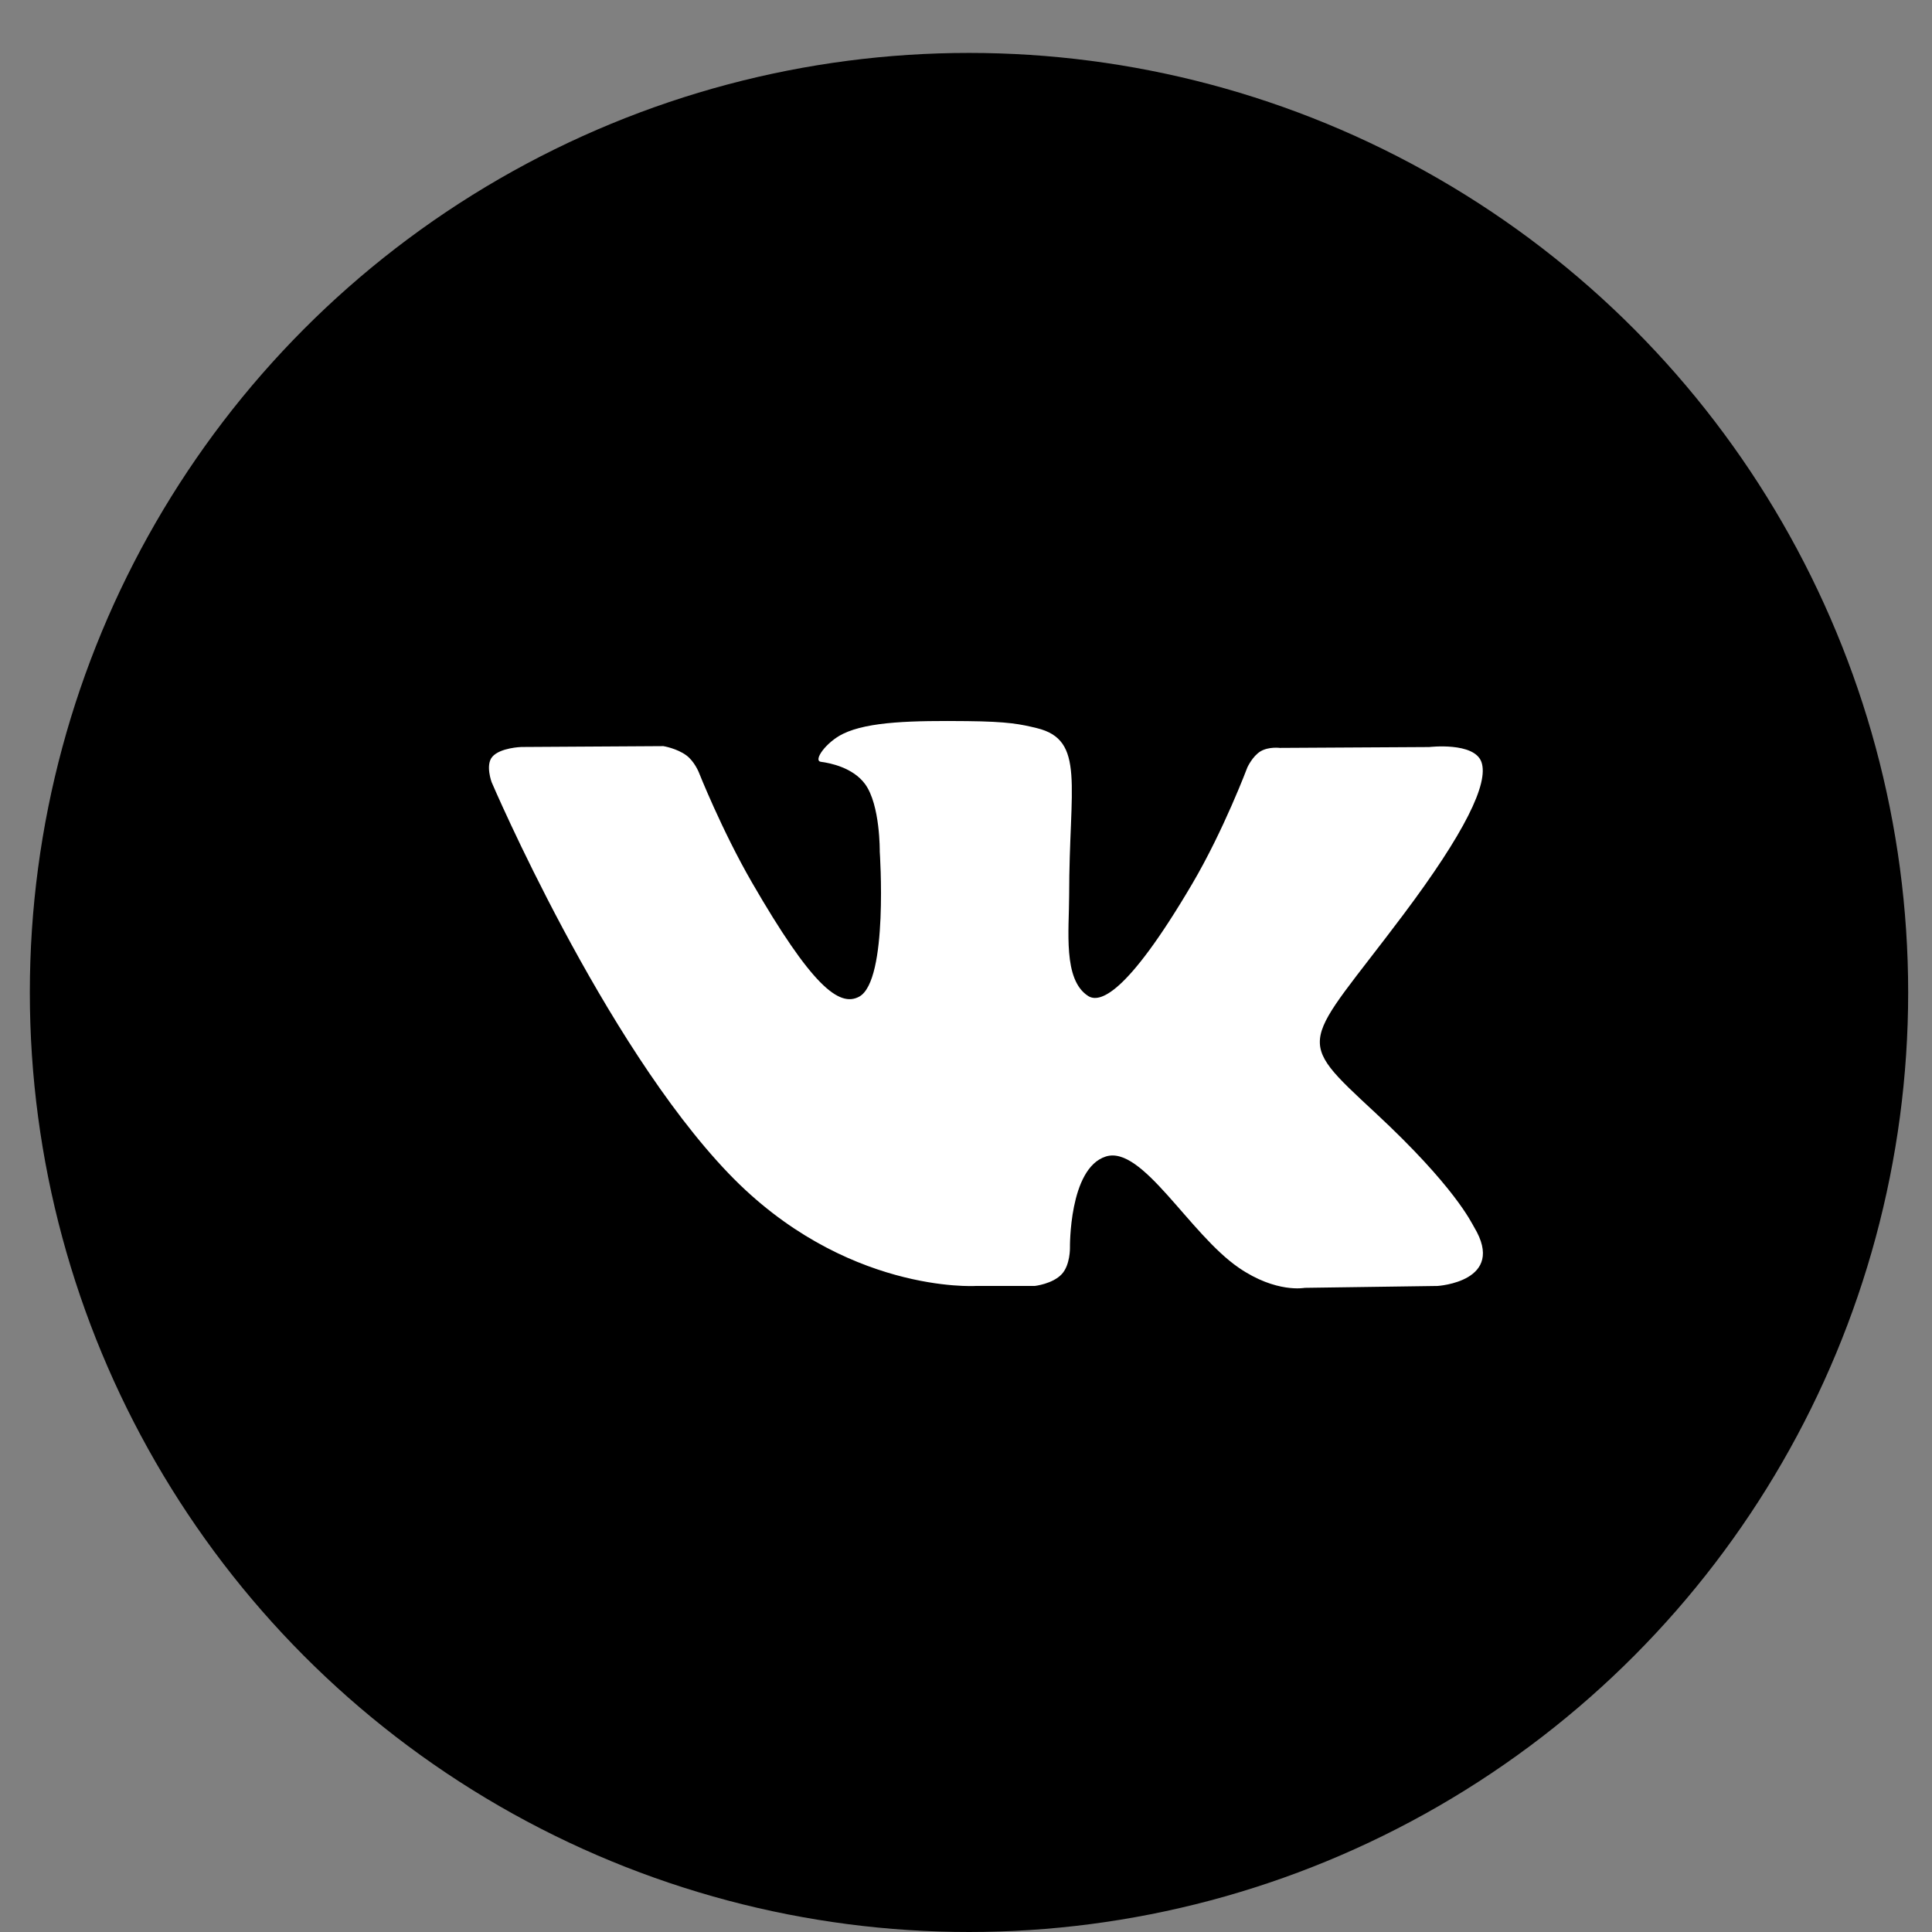<svg width="36" height="36" viewBox="0 0 36 36" xmlns="http://www.w3.org/2000/svg">
<rect x="0" y="0" width="36" height="36" fill="#808080" stroke="none"/>
<ellipse cx="18.056" cy="18.493" rx="17.5" ry="17.507"/>
<path d="M27.467 22.864C27.417 22.781 27.109 22.111 25.628 20.736C24.076 19.295 24.285 19.529 26.153 17.038C27.291 15.521 27.746 14.594 27.604 14.198C27.468 13.821 26.631 13.92 26.631 13.92L23.848 13.936C23.848 13.936 23.642 13.909 23.488 14C23.339 14.09 23.243 14.299 23.243 14.299C23.243 14.299 22.802 15.473 22.214 16.471C20.974 18.578 20.477 18.689 20.275 18.558C19.803 18.254 19.922 17.333 19.922 16.68C19.922 14.638 20.231 13.787 19.318 13.567C19.015 13.494 18.793 13.445 18.018 13.437C17.025 13.427 16.184 13.441 15.708 13.674C15.391 13.829 15.146 14.175 15.296 14.195C15.48 14.219 15.896 14.307 16.118 14.608C16.404 14.996 16.393 15.869 16.393 15.869C16.393 15.869 16.558 18.272 16.01 18.571C15.634 18.776 15.118 18.358 14.013 16.446C13.447 15.467 13.019 14.385 13.019 14.385C13.019 14.385 12.936 14.183 12.789 14.075C12.611 13.944 12.361 13.903 12.361 13.903L9.715 13.919C9.715 13.919 9.318 13.931 9.172 14.103C9.042 14.257 9.161 14.575 9.161 14.575C9.161 14.575 11.233 19.424 13.579 21.868C15.731 24.109 18.174 23.962 18.174 23.962H19.28C19.28 23.962 19.615 23.925 19.785 23.741C19.942 23.572 19.937 23.255 19.937 23.255C19.937 23.255 19.915 21.769 20.605 21.55C21.284 21.334 22.157 22.986 23.082 23.622C23.781 24.102 24.312 23.997 24.312 23.997L26.786 23.962C26.786 23.962 28.081 23.882 27.467 22.864Z" fill="white"/>
</svg>
